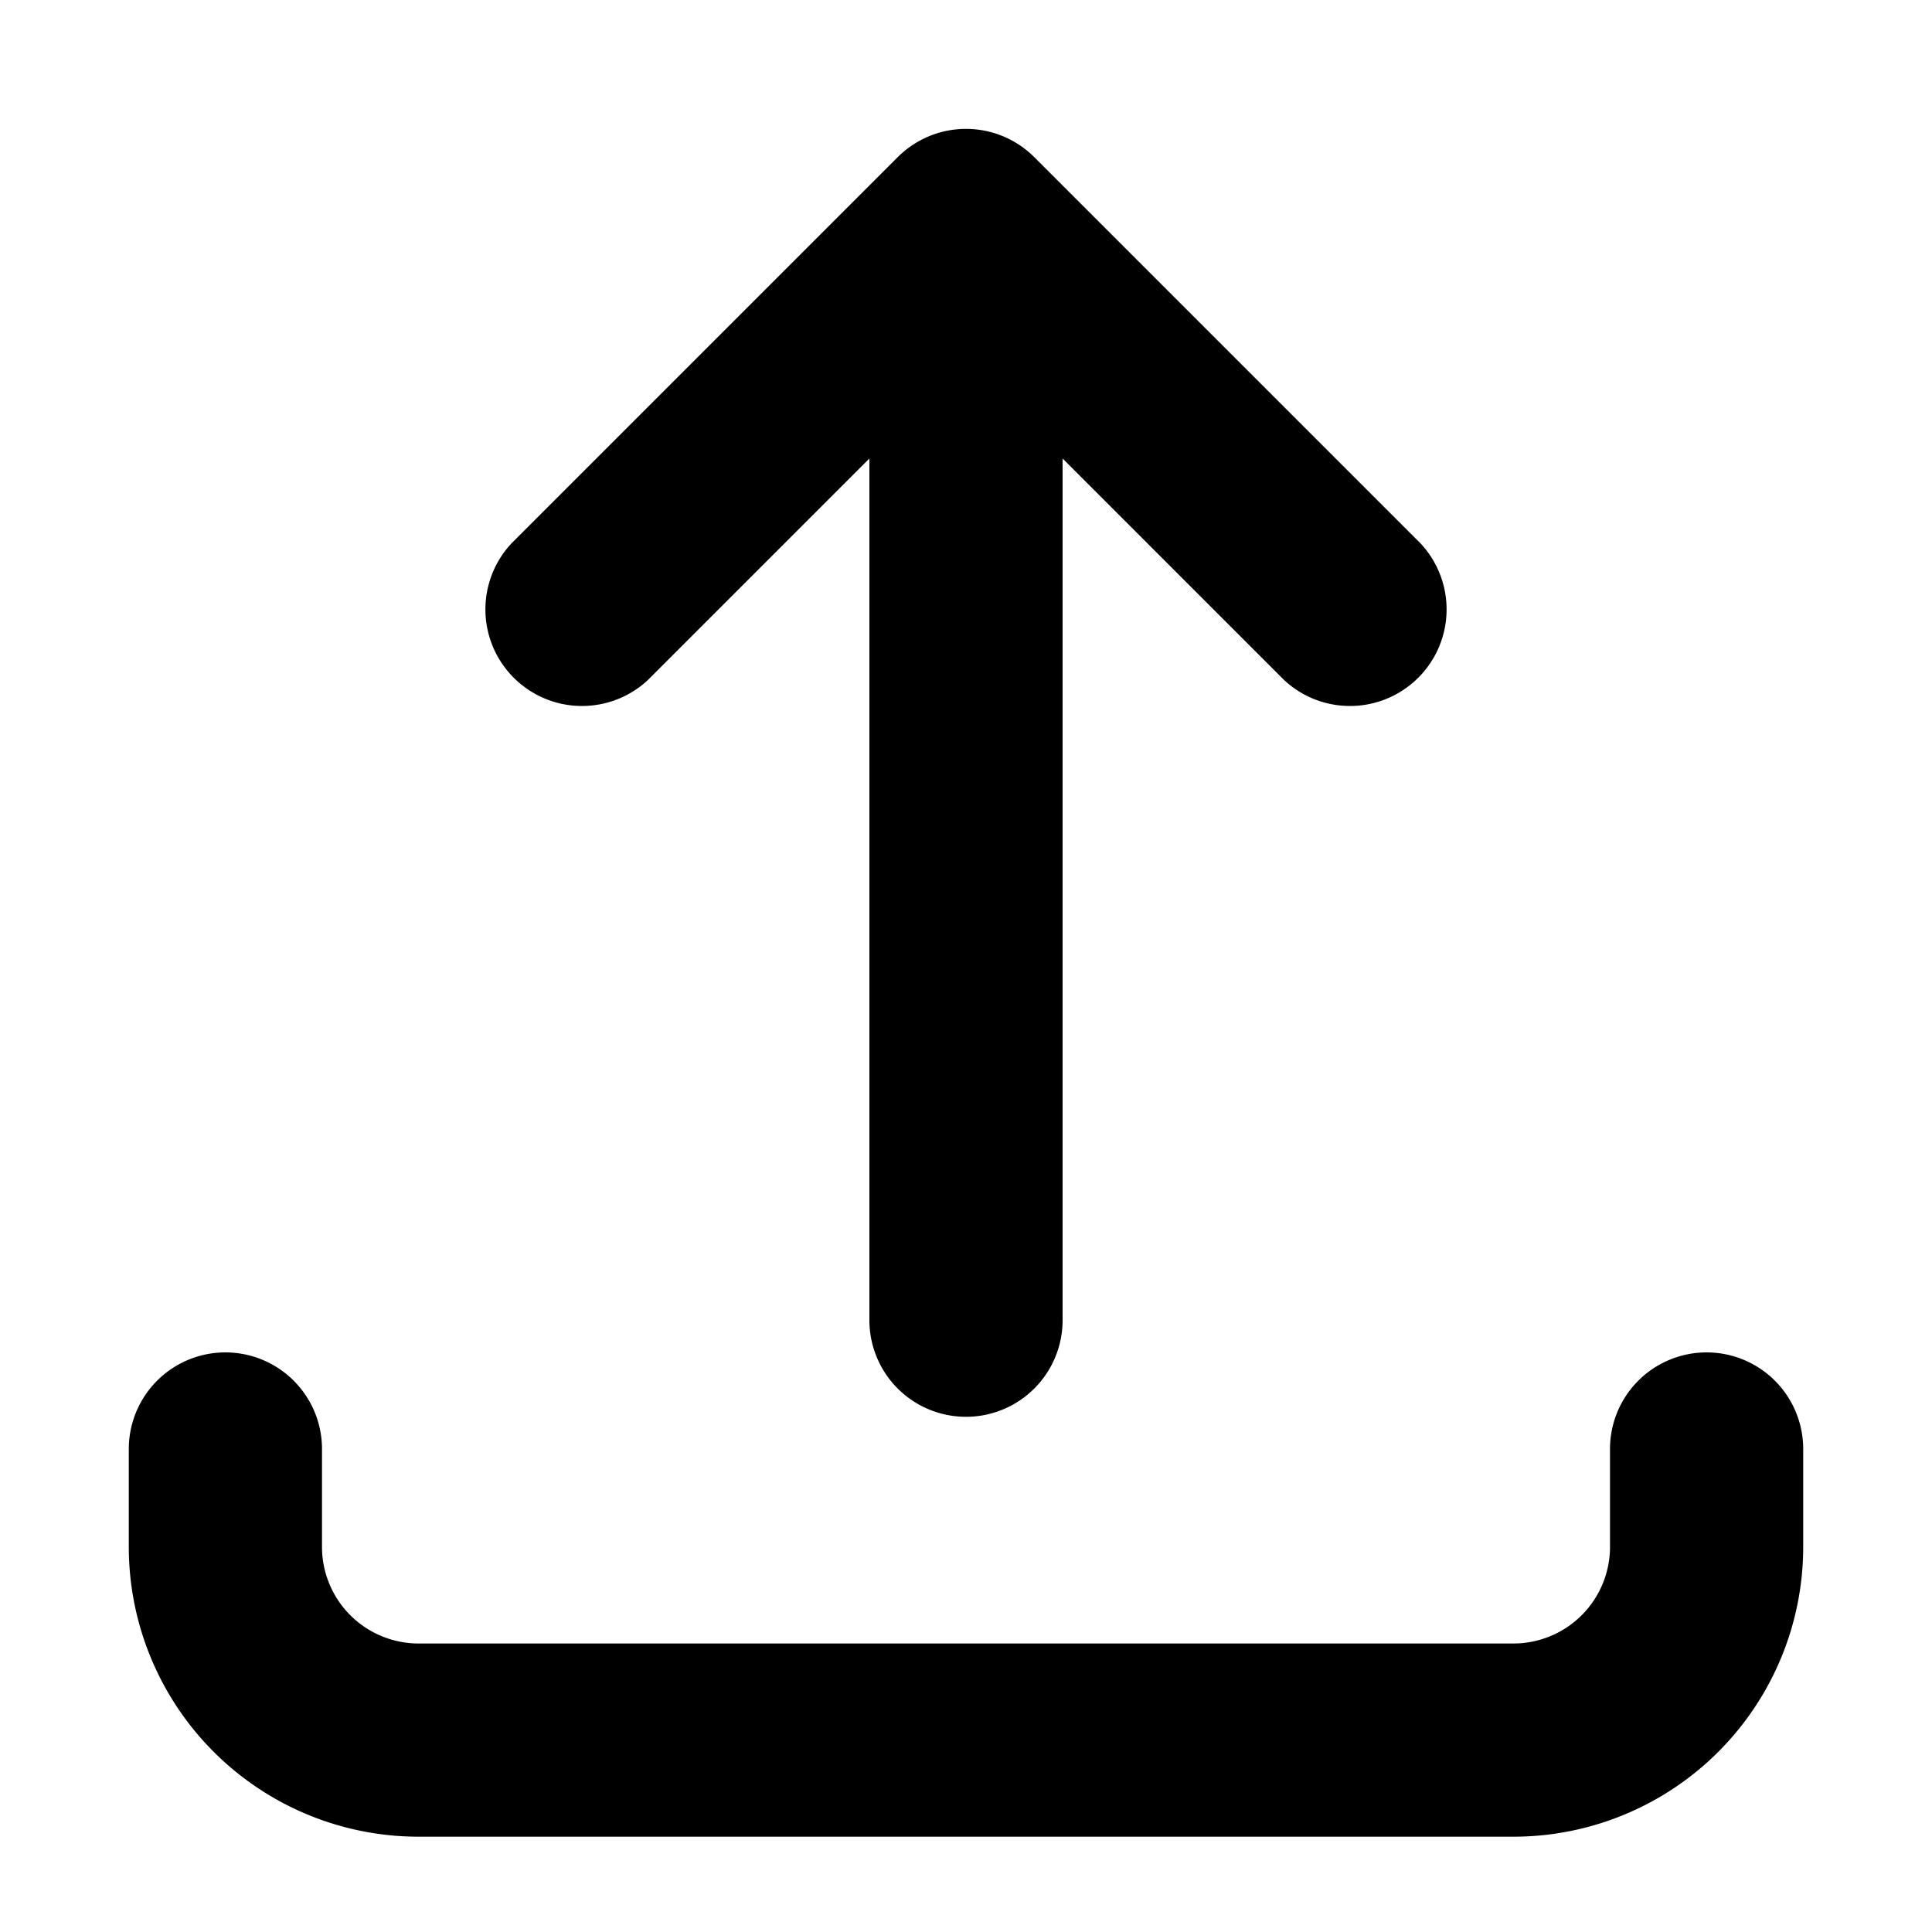 <svg xmlns="http://www.w3.org/2000/svg" viewBox="2.5 2.5 15 15"><path d="M10.75 12.75a.75.75 0 0 1-1.5 0v-6.69l-1.72 1.72a.75.75 0 0 1-1.06-1.06l3-3a.75.75 0 0 1 1.06 0l3 3a.75.75 0 0 1-1.06 1.06l-1.72-1.72v6.69Z"/><path d="M16.5 13.75a.75.75 0 0 0-1.5 0v.76a.75.75 0 0 1-.75.75h-8.5a.75.75 0 0 1-.75-.75v-.76a.75.75 0 0 0-1.5 0v.76a2.25 2.25 0 0 0 2.25 2.25h8.5a2.25 2.25 0 0 0 2.25-2.25v-.76Z"/></svg>
